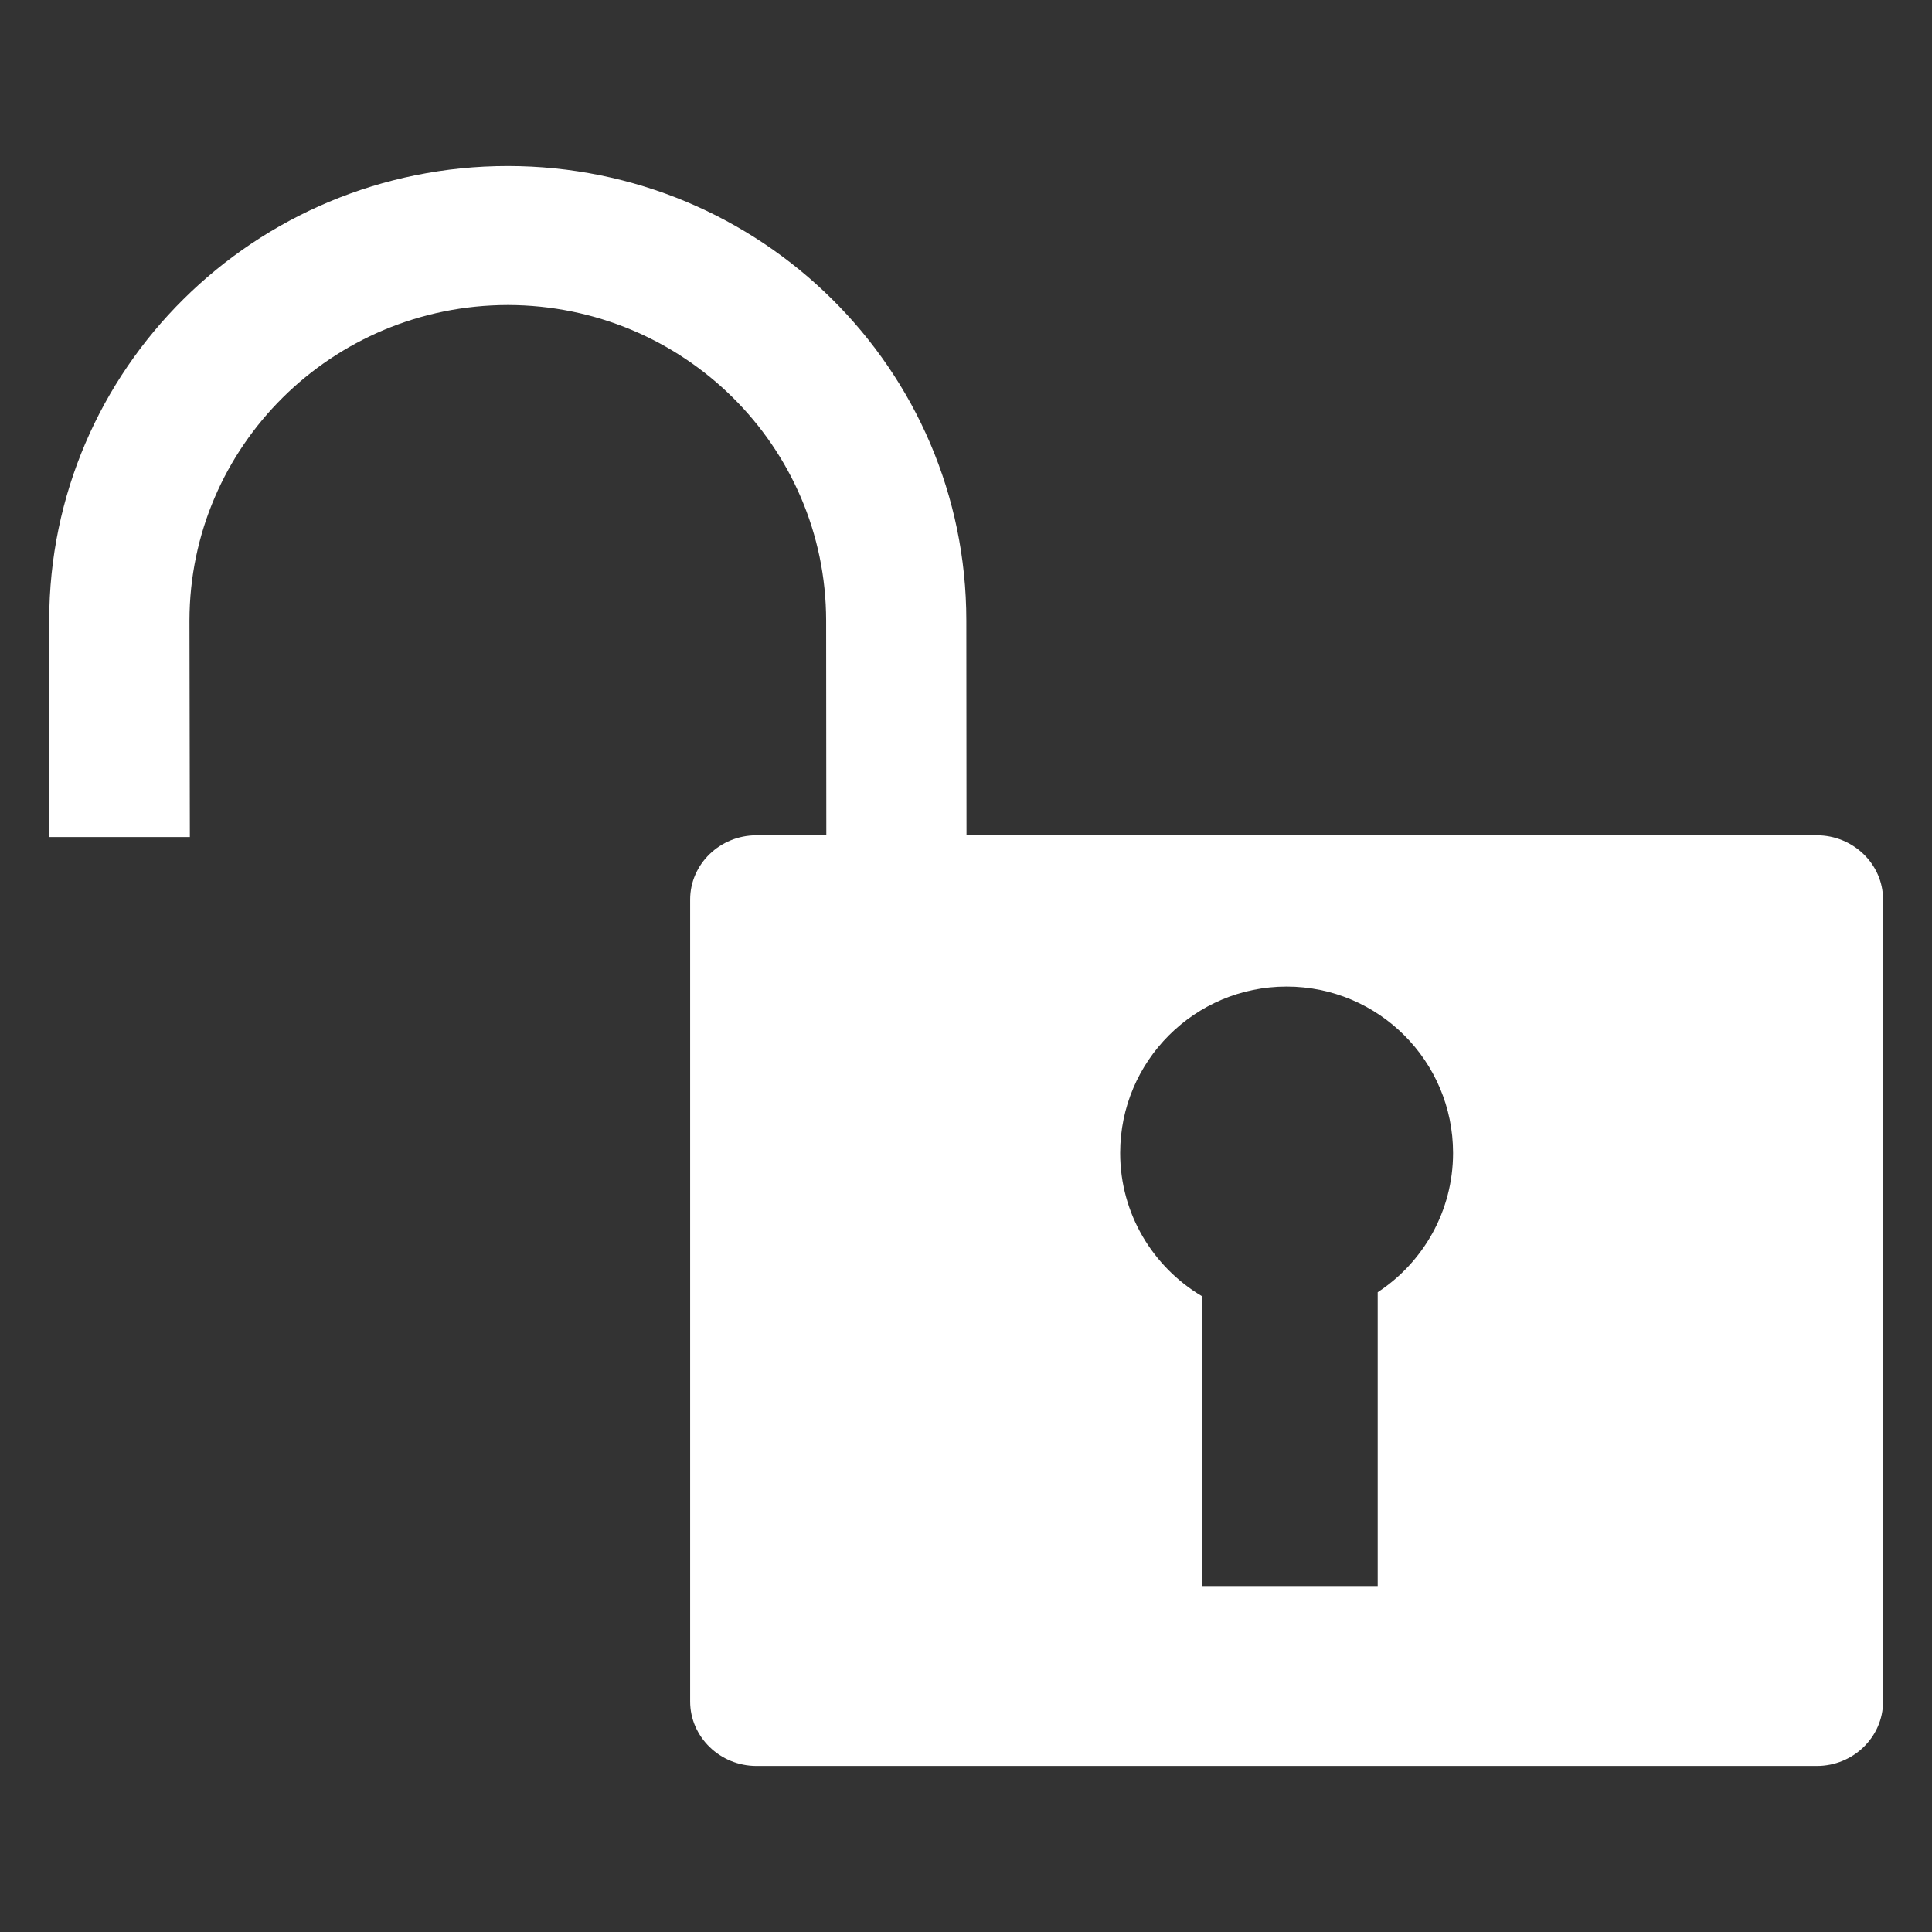 <?xml version="1.0" encoding="iso-8859-1"?>
<!-- Generator: Adobe Illustrator 14.0.0, SVG Export Plug-In . SVG Version: 6.00 Build 43363)  -->
<!DOCTYPE svg PUBLIC "-//W3C//DTD SVG 1.1//EN" "http://www.w3.org/Graphics/SVG/1.1/DTD/svg11.dtd">
<svg version="1.1" id="icon-m-toolbar-unlocked-layer"
	 xmlns="http://www.w3.org/2000/svg" xmlns:xlink="http://www.w3.org/1999/xlink" x="0px" y="0px" width="64px" height="64px"
	 viewBox="0 0 64 64" style="enable-background:new 0 0 64 64;" xml:space="preserve">
<rect x="0" y="0" width="64" height="64" fill="#333333" stroke="none"/>
<g id="icon-m-toolbar-unlocked">
	<rect style="fill:none;" width="64" height="64"/>
	<path style="fill:#FFFFFF;" d="M60.183,27.67H32.017c-0.001-3.062-0.006-7.02-0.006-7.117C32.009,12.236,25.211,5.502,16.82,5.5
		C8.429,5.502,1.633,12.236,1.63,20.553c0,0.098-0.006,4.07-0.008,7.176h4.667c-0.007-3.105-0.013-7.078-0.013-7.176
		c0.01-5.77,4.722-10.439,10.545-10.449c5.824,0.01,10.537,4.68,10.546,10.449c-0.001,0.098,0.004,4.055,0.006,7.117h-2.313
		c-1.211,0-2.198,0.955-2.198,2.129v26.566c0,1.172,0.987,2.135,2.198,2.135h35.124c1.207,0,2.195-0.957,2.195-2.135V29.799
		C62.378,28.625,61.39,27.67,60.183,27.67z M45.638,42.807v9.732h-5.827v-9.604c-1.616-0.963-2.704-2.723-2.704-4.74
		c0-3.045,2.469-5.514,5.514-5.514s5.514,2.469,5.514,5.514C48.134,40.125,47.14,41.822,45.638,42.807z"/>
</g>
</svg>
